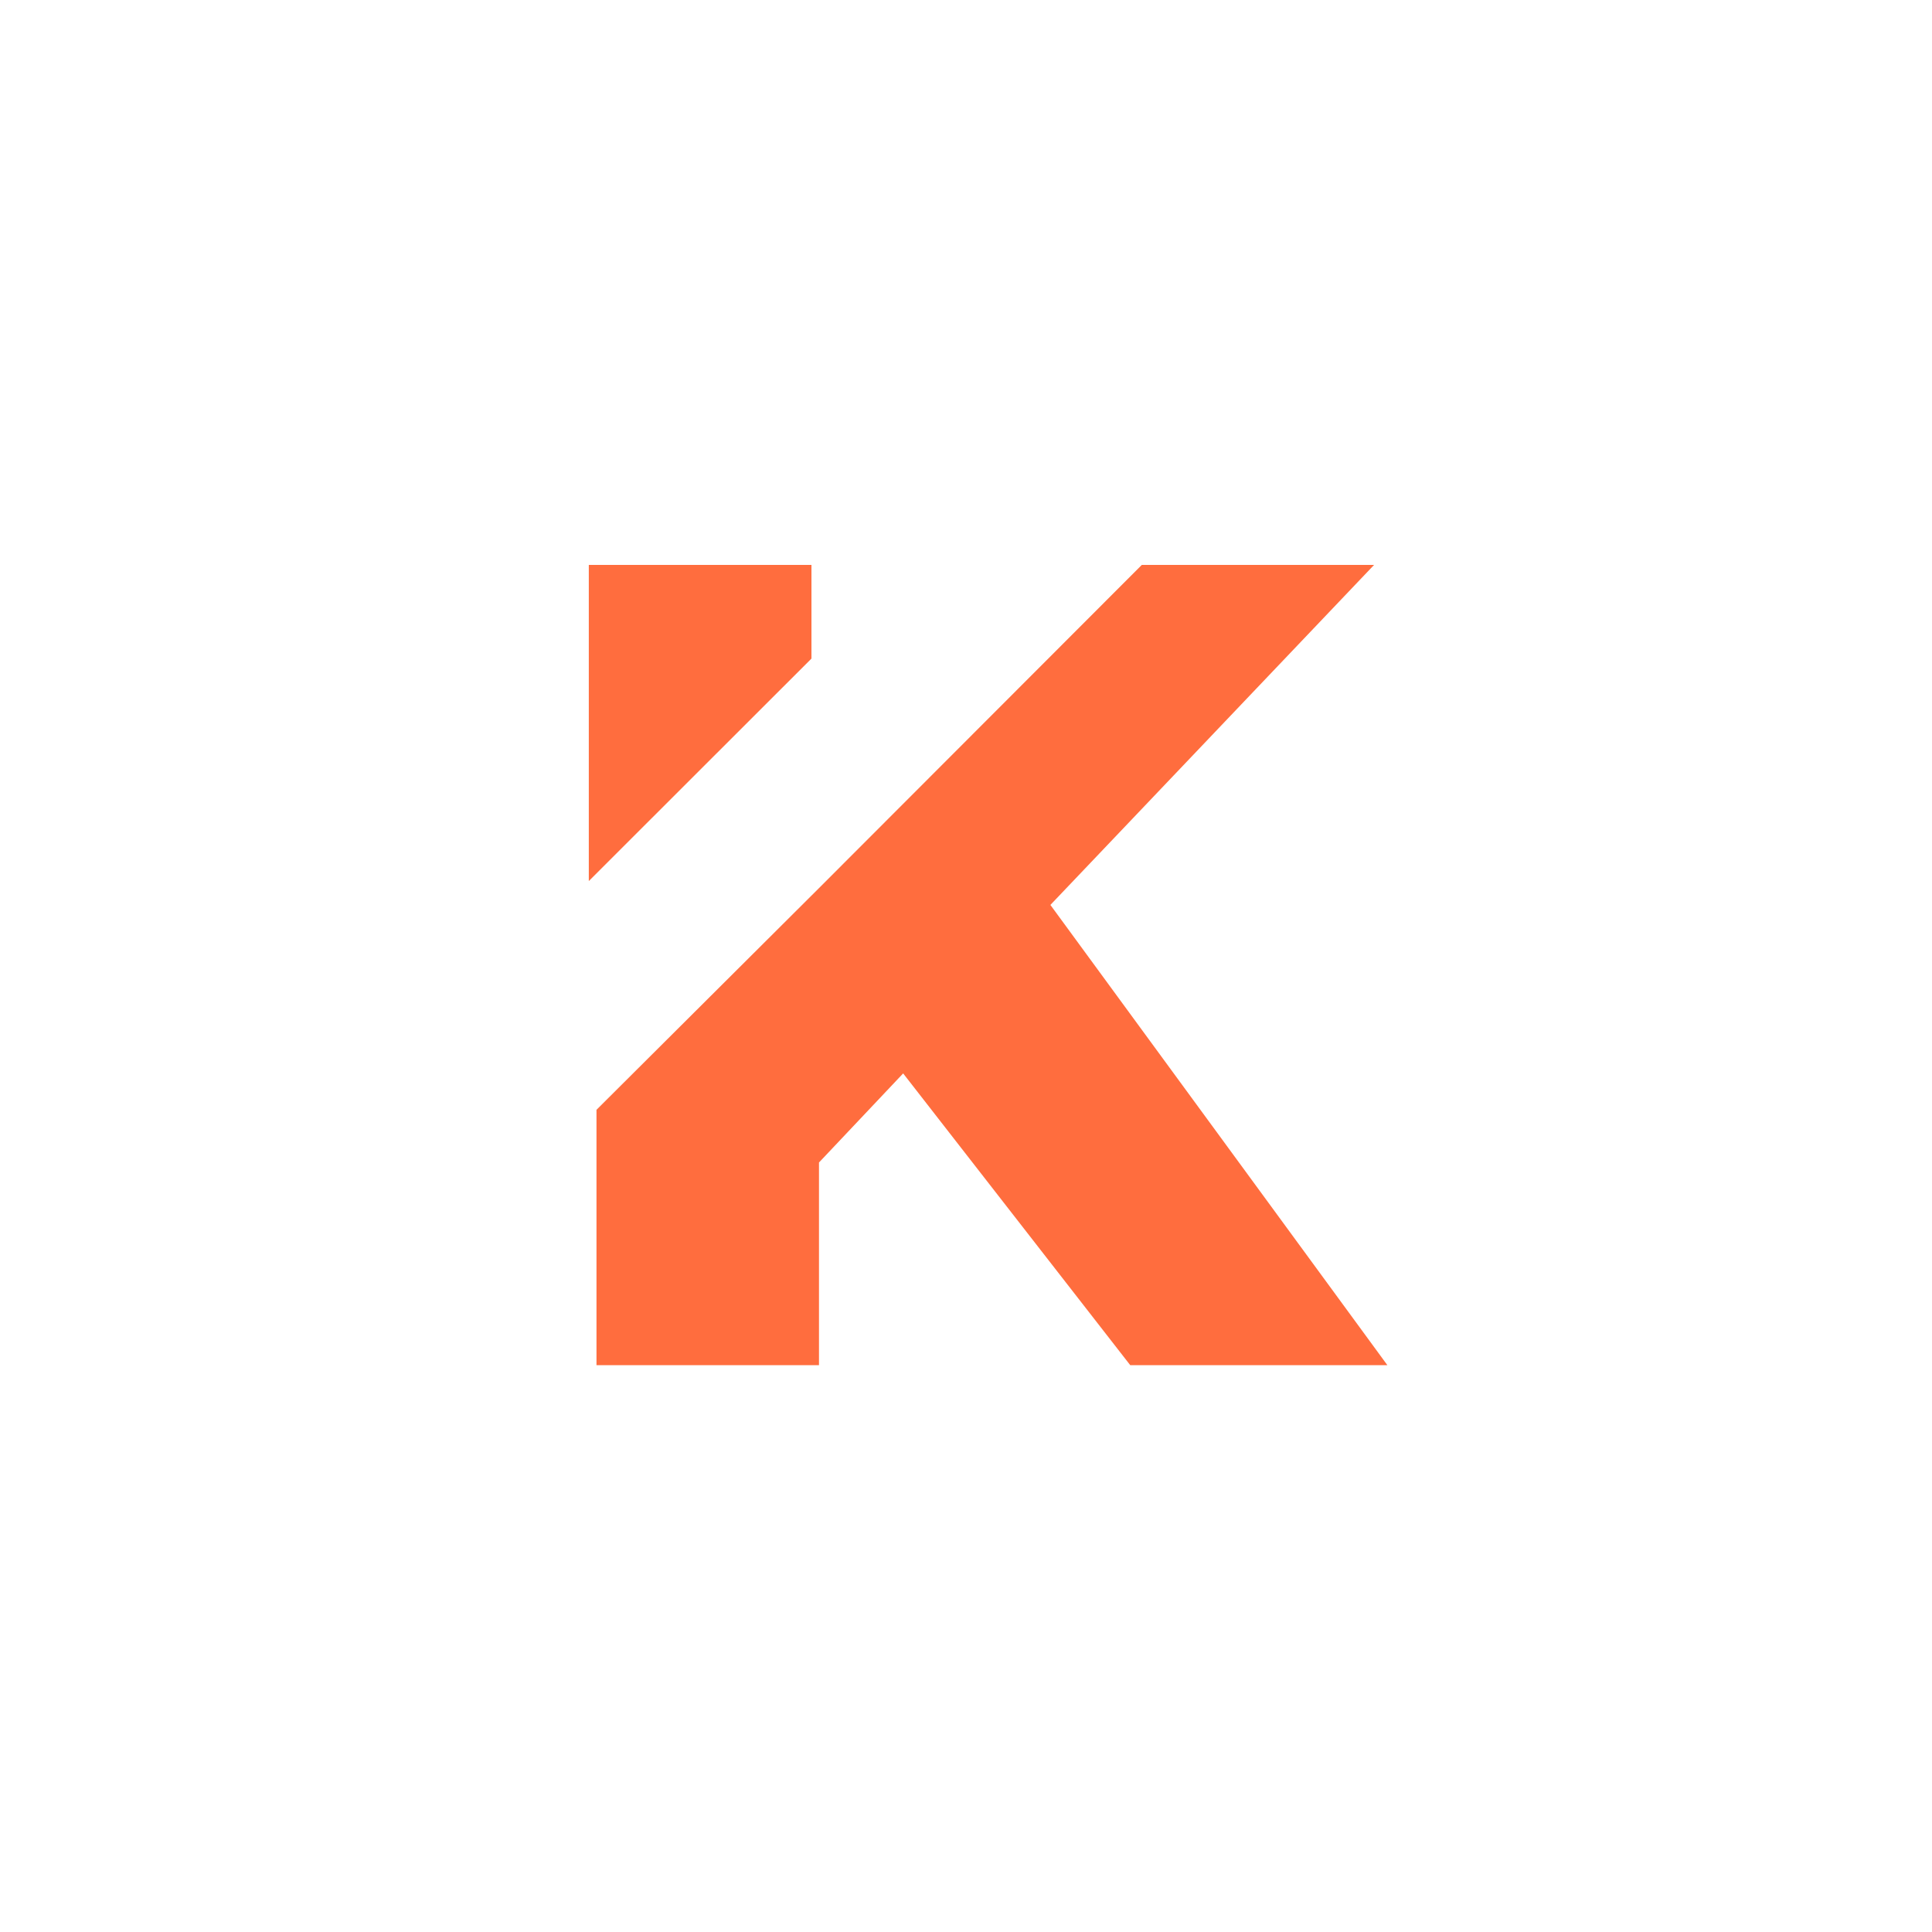 <svg width="1024" height="1024" viewBox="0 0 1024 1024" fill="none" xmlns="http://www.w3.org/2000/svg">
<g clip-path="url(#clip0_1_228)">
<path d="M312.08 299.423H430.091V349.062L312.08 466.981L312.08 299.423Z" fill="#FF6D3E"/>
<path d="M728.284 299.423H605.17L434.08 470.714L316.148 588.222V723.577H434.08V616.149L478.69 568.929L599.061 723.577H735.345L556.734 479.631L728.284 299.423Z" fill="#FF6D3E"/>
</g>
<defs>
<clipPath id="clip0_1_228">
<rect width="1024" height="1024" fill="white"/>
</clipPath>
</defs>
</svg>
